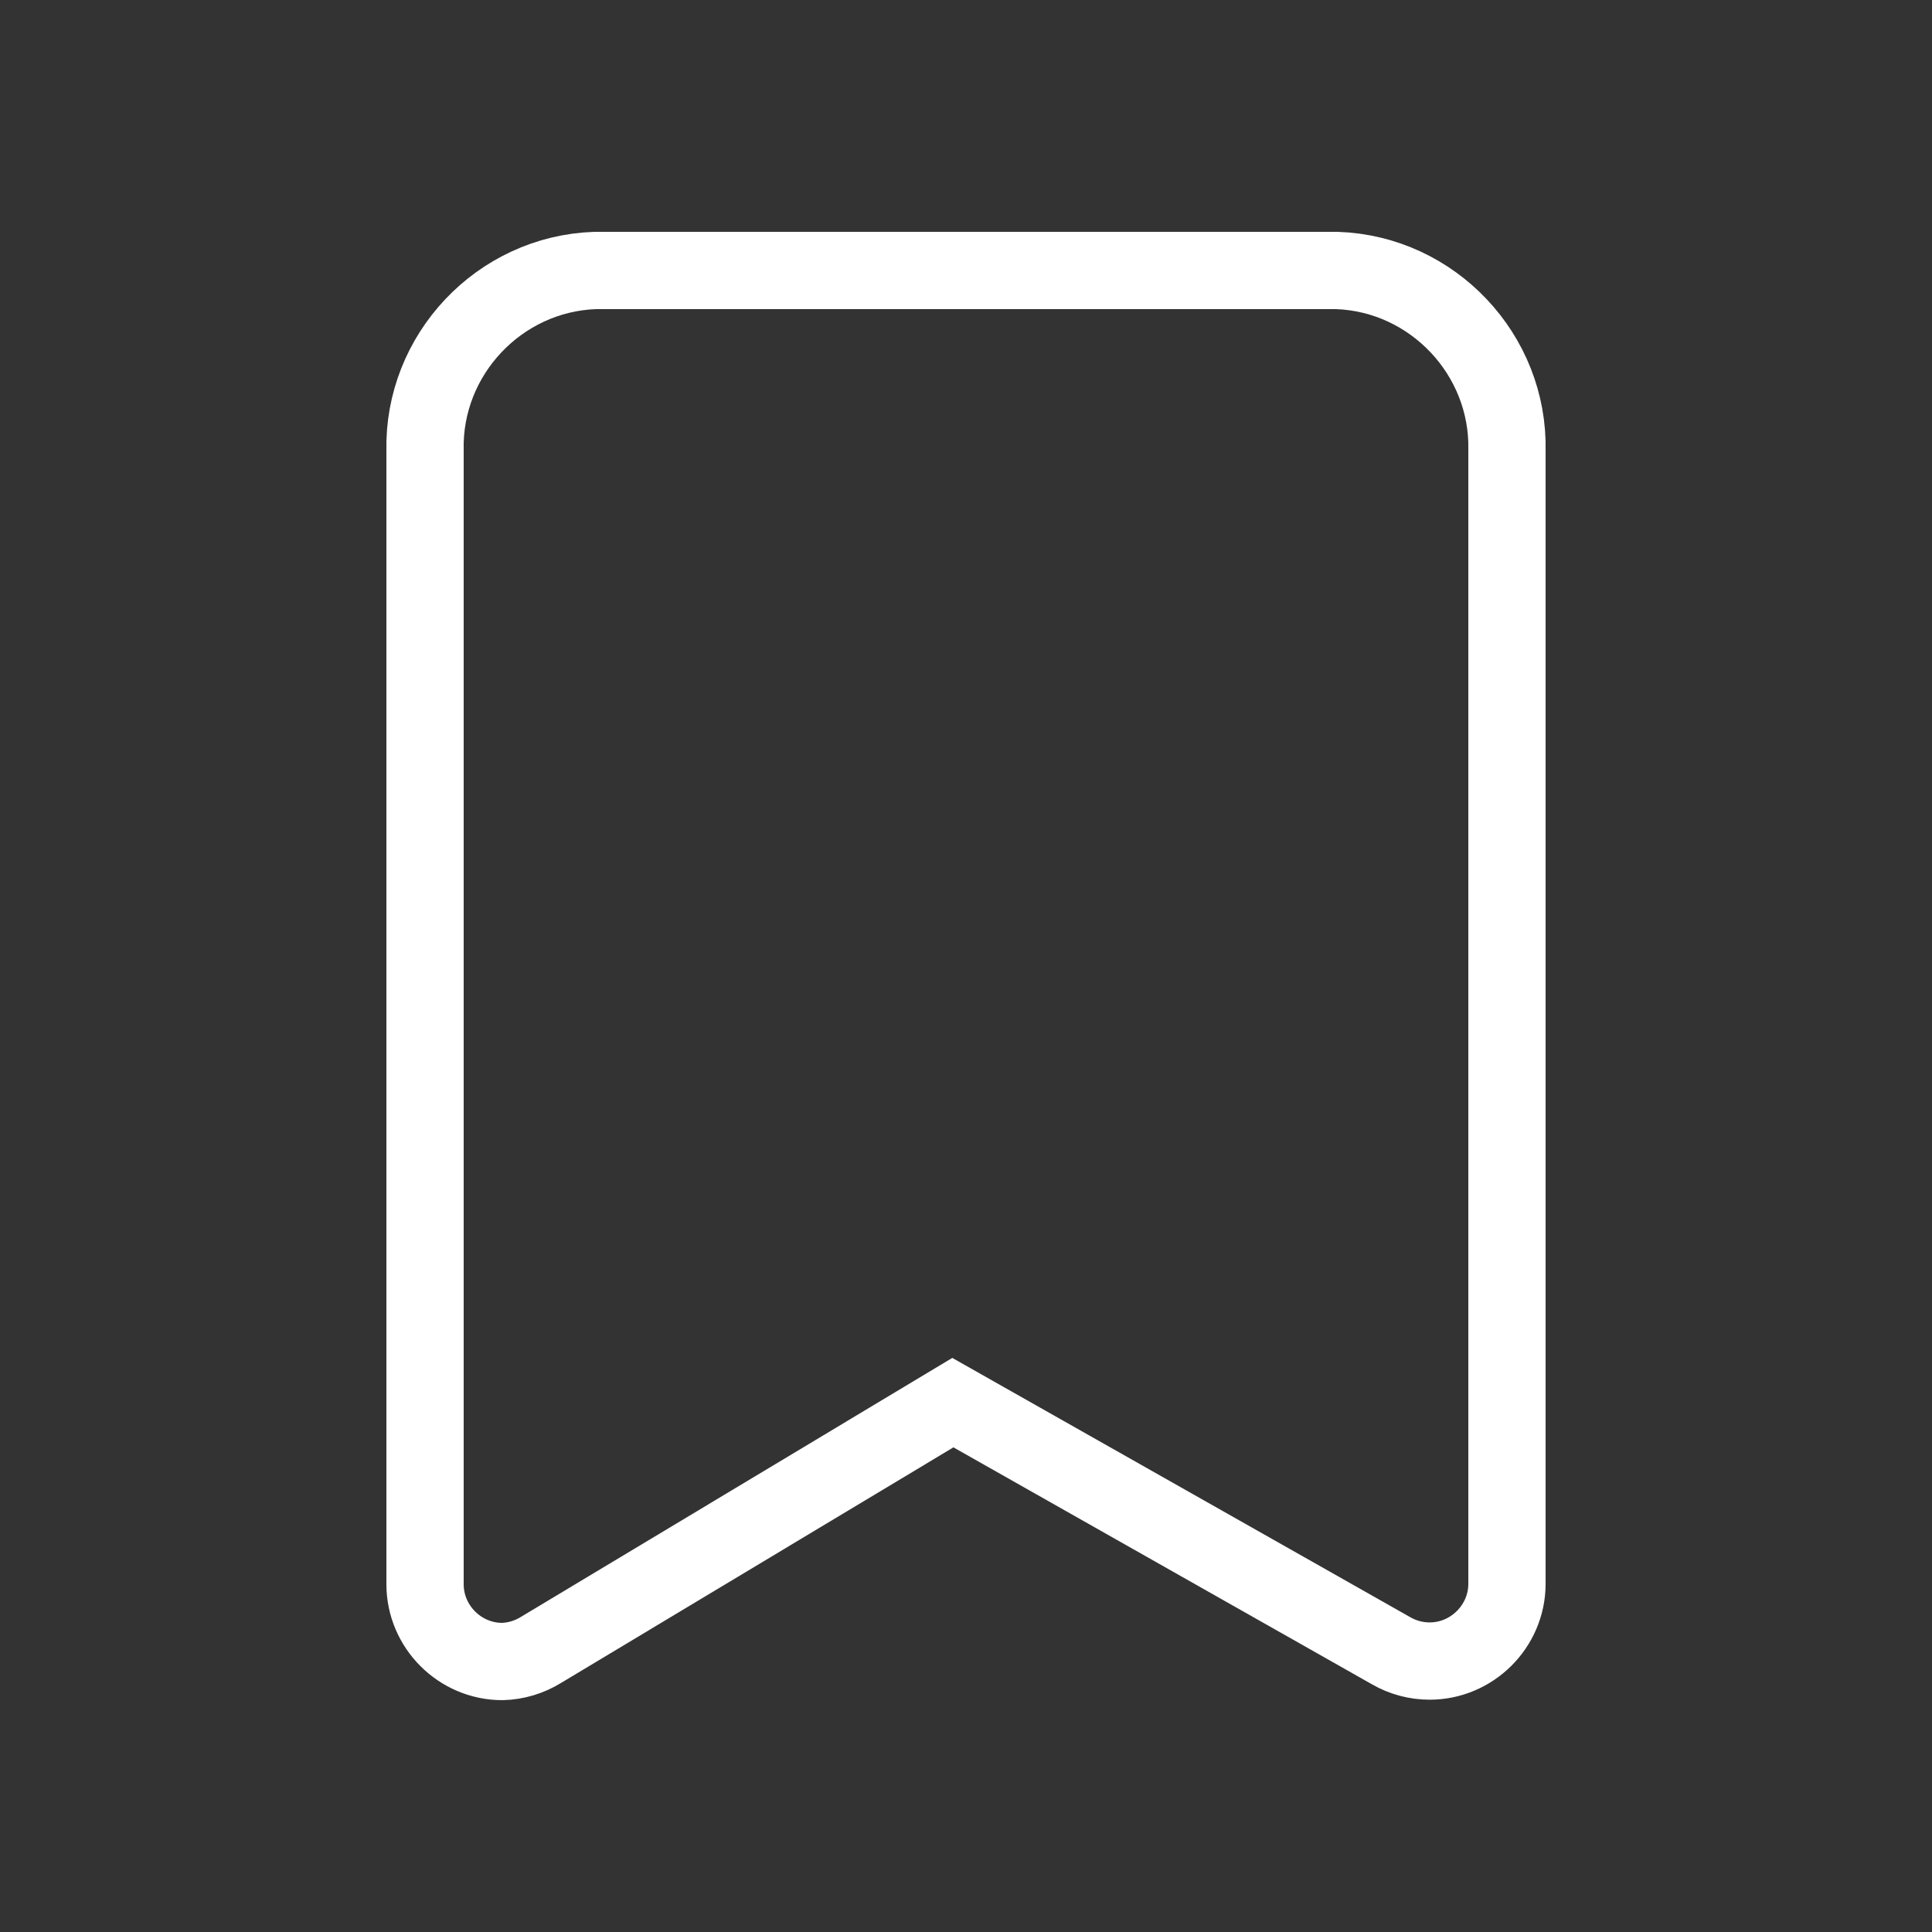 <?xml version="1.0" encoding="UTF-8" standalone="no"?><!DOCTYPE svg PUBLIC "-//W3C//DTD SVG 1.1//EN" "http://www.w3.org/Graphics/SVG/1.1/DTD/svg11.dtd"><svg width="100%" height="100%" viewBox="0 0 25 25" version="1.1" xmlns="http://www.w3.org/2000/svg" xmlns:xlink="http://www.w3.org/1999/xlink" xml:space="preserve" xmlns:serif="http://www.serif.com/" style="fill-rule:evenodd;clip-rule:evenodd;"><rect x="0" y="0" width="25" height="25" fill="#333333" stroke="none"/><path d="M6.5,21.5c-0.549,0 -1,-0.451 -1,-1l0,-14.67c-0.028,-1.24 0.961,-2.287 2.2,-2.33l9.6,0c1.239,0.043 2.228,1.09 2.2,2.33l0,14.67c-0.003,0.546 -0.454,0.994 -1,0.994c-0.176,-0 -0.348,-0.046 -0.5,-0.134l-5.67,-3.21l-5.33,3.2c-0.15,0.093 -0.323,0.145 -0.5,0.15Z" style="fill:none;fill-rule:nonzero;stroke:#fff;stroke-width:1px;"/></svg>